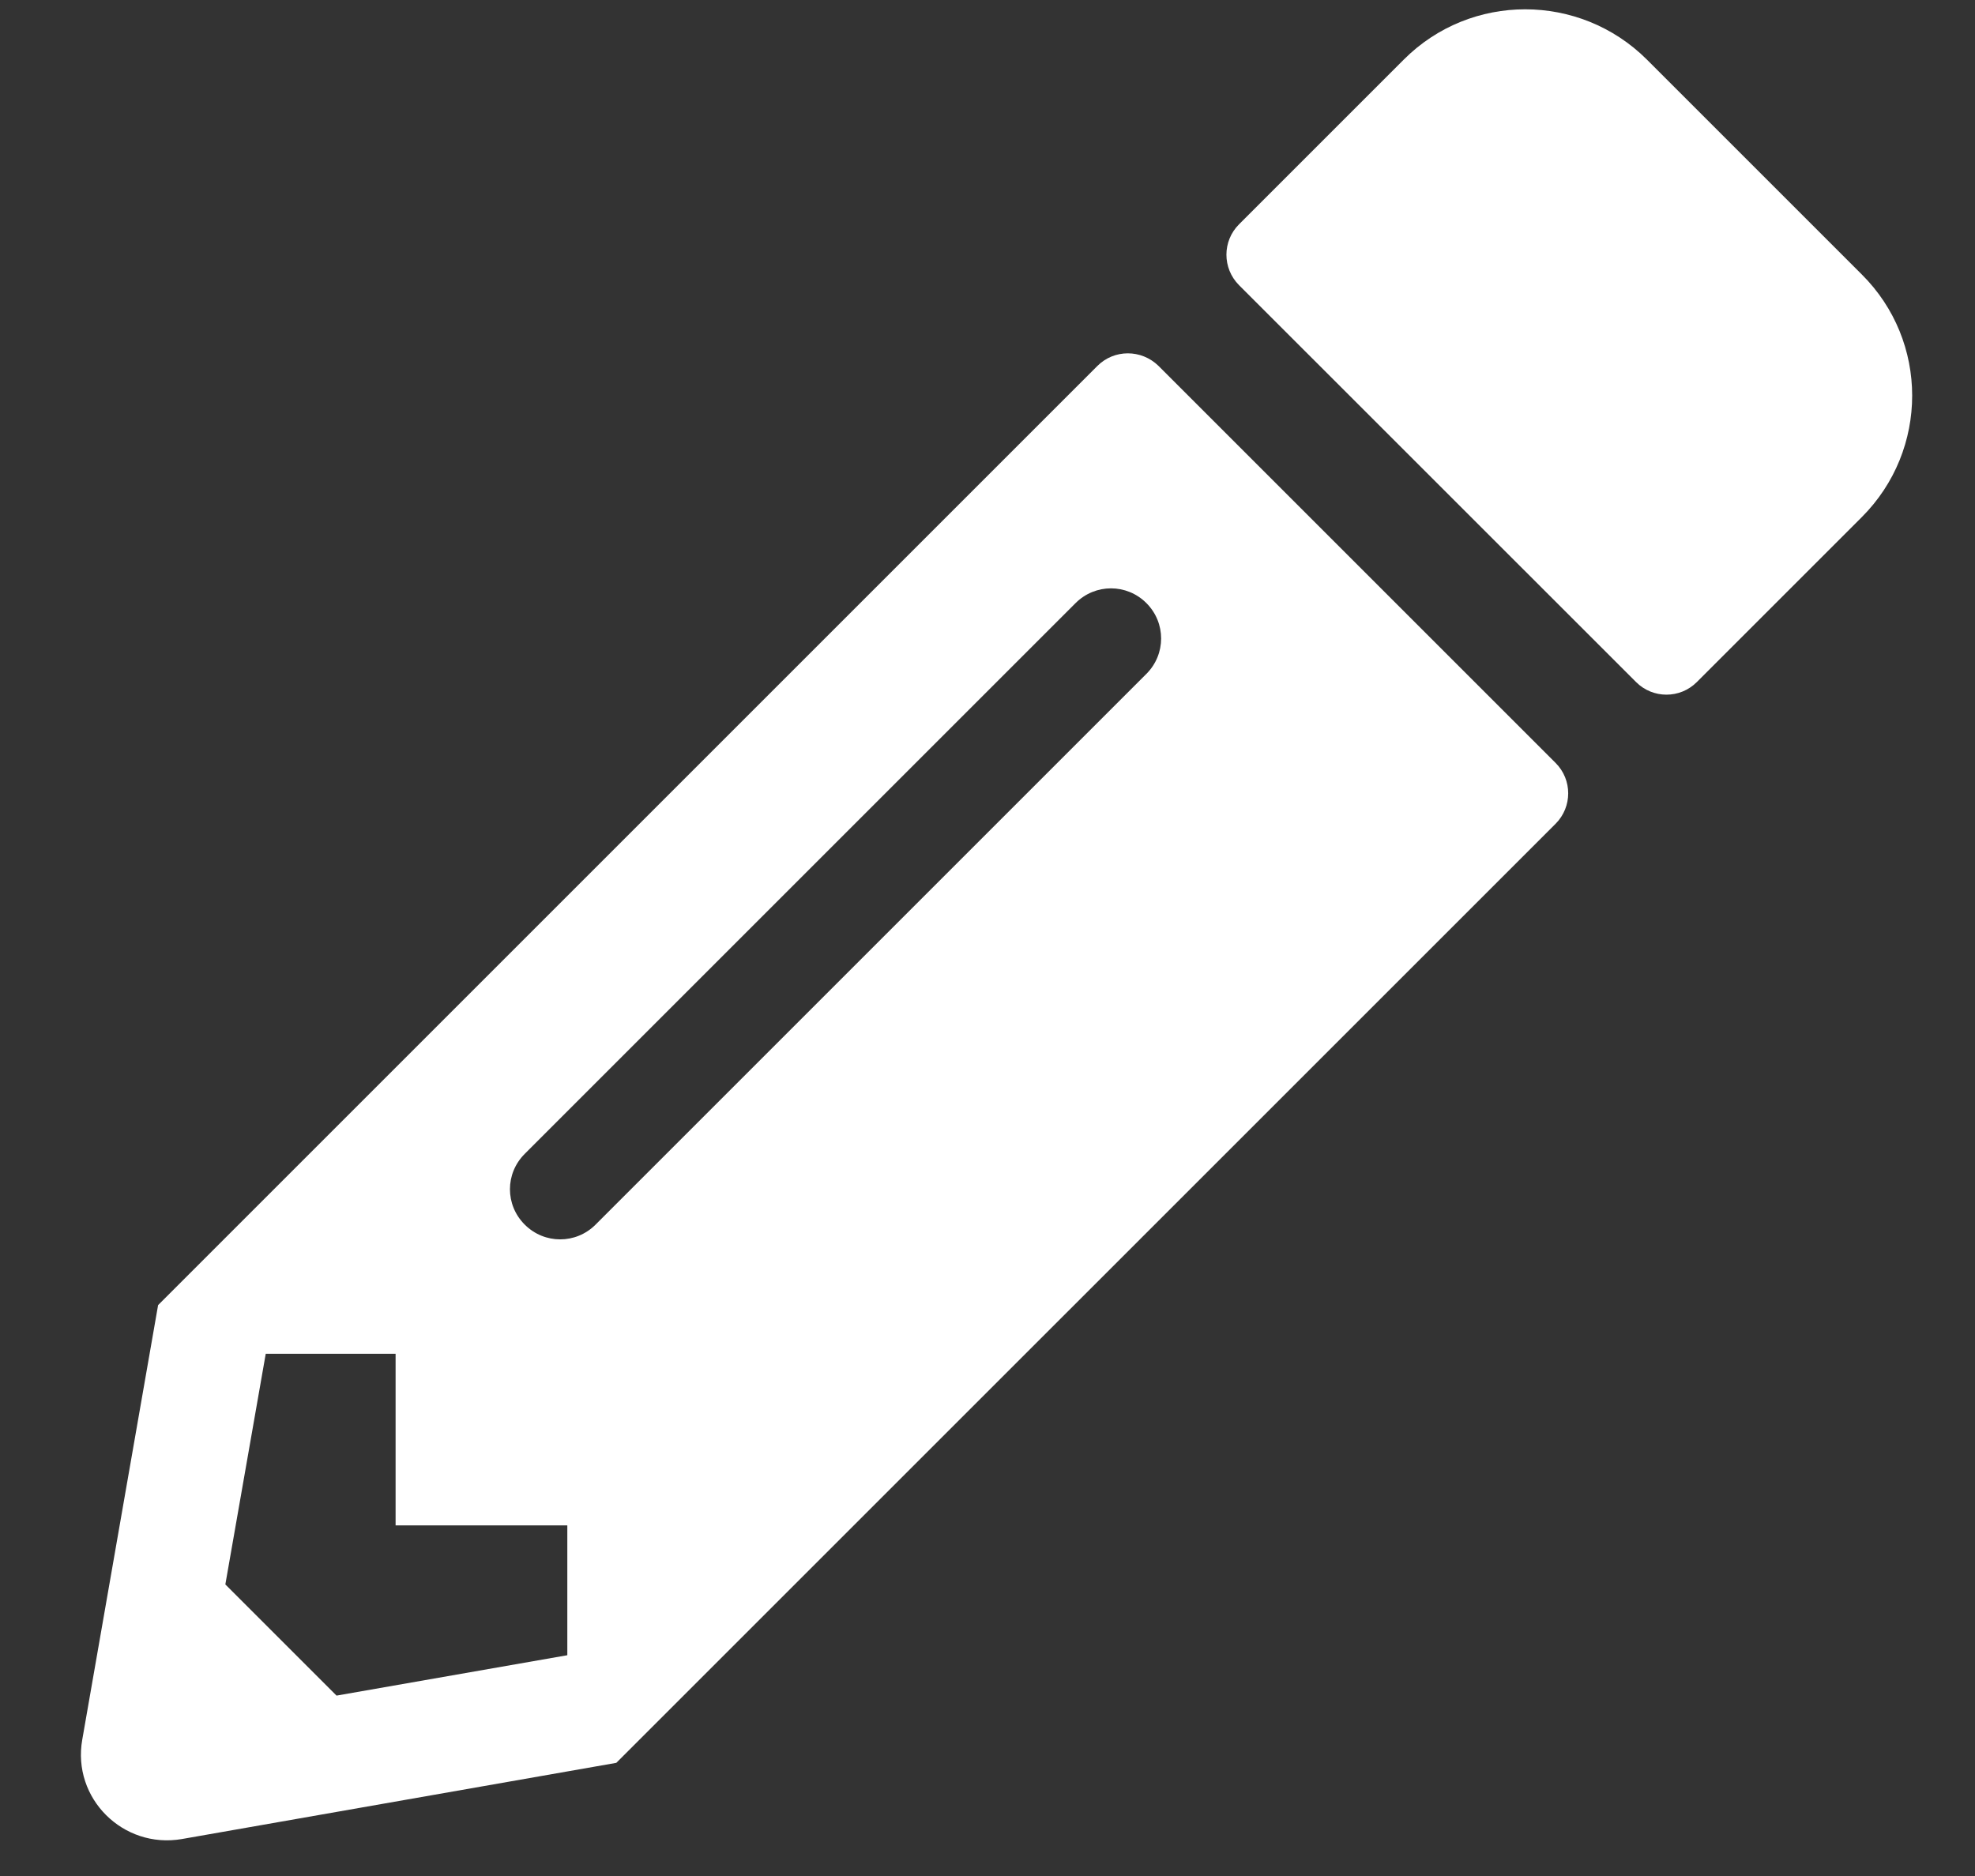 <svg width="20" height="19" viewBox="0 0 20 19" fill="none" xmlns="http://www.w3.org/2000/svg">
<rect x="0" y="0" width="20" height="19" fill="#333333" stroke="none"/>
<g clip-path="url(#clip0_20_863)">
<path d="M18.853 5.238L17.183 6.908C17.013 7.078 16.738 7.078 16.568 6.908L12.547 2.888C12.377 2.717 12.377 2.442 12.547 2.272L14.217 0.602C14.894 -0.075 15.995 -0.075 16.676 0.602L18.853 2.779C19.534 3.456 19.534 4.557 18.853 5.238ZM11.113 3.706L1.601 13.218L0.833 17.619C0.728 18.213 1.246 18.727 1.84 18.626L6.241 17.854L15.753 8.343C15.923 8.172 15.923 7.897 15.753 7.727L11.732 3.706C11.558 3.536 11.283 3.536 11.113 3.706ZM5.314 12.403C5.114 12.204 5.114 11.885 5.314 11.686L10.892 6.108C11.091 5.909 11.41 5.909 11.609 6.108C11.808 6.307 11.808 6.626 11.609 6.825L6.031 12.403C5.832 12.602 5.513 12.602 5.314 12.403ZM4.006 15.449H5.745V16.764L3.408 17.173L2.282 16.047L2.691 13.711H4.006V15.449Z" fill="white"/>
</g>
<defs>
<clipPath id="clip0_20_863">
<rect width="18.546" height="18.546" fill="white" transform="translate(0.818 0.091)"/>
</clipPath>
</defs>
</svg>

